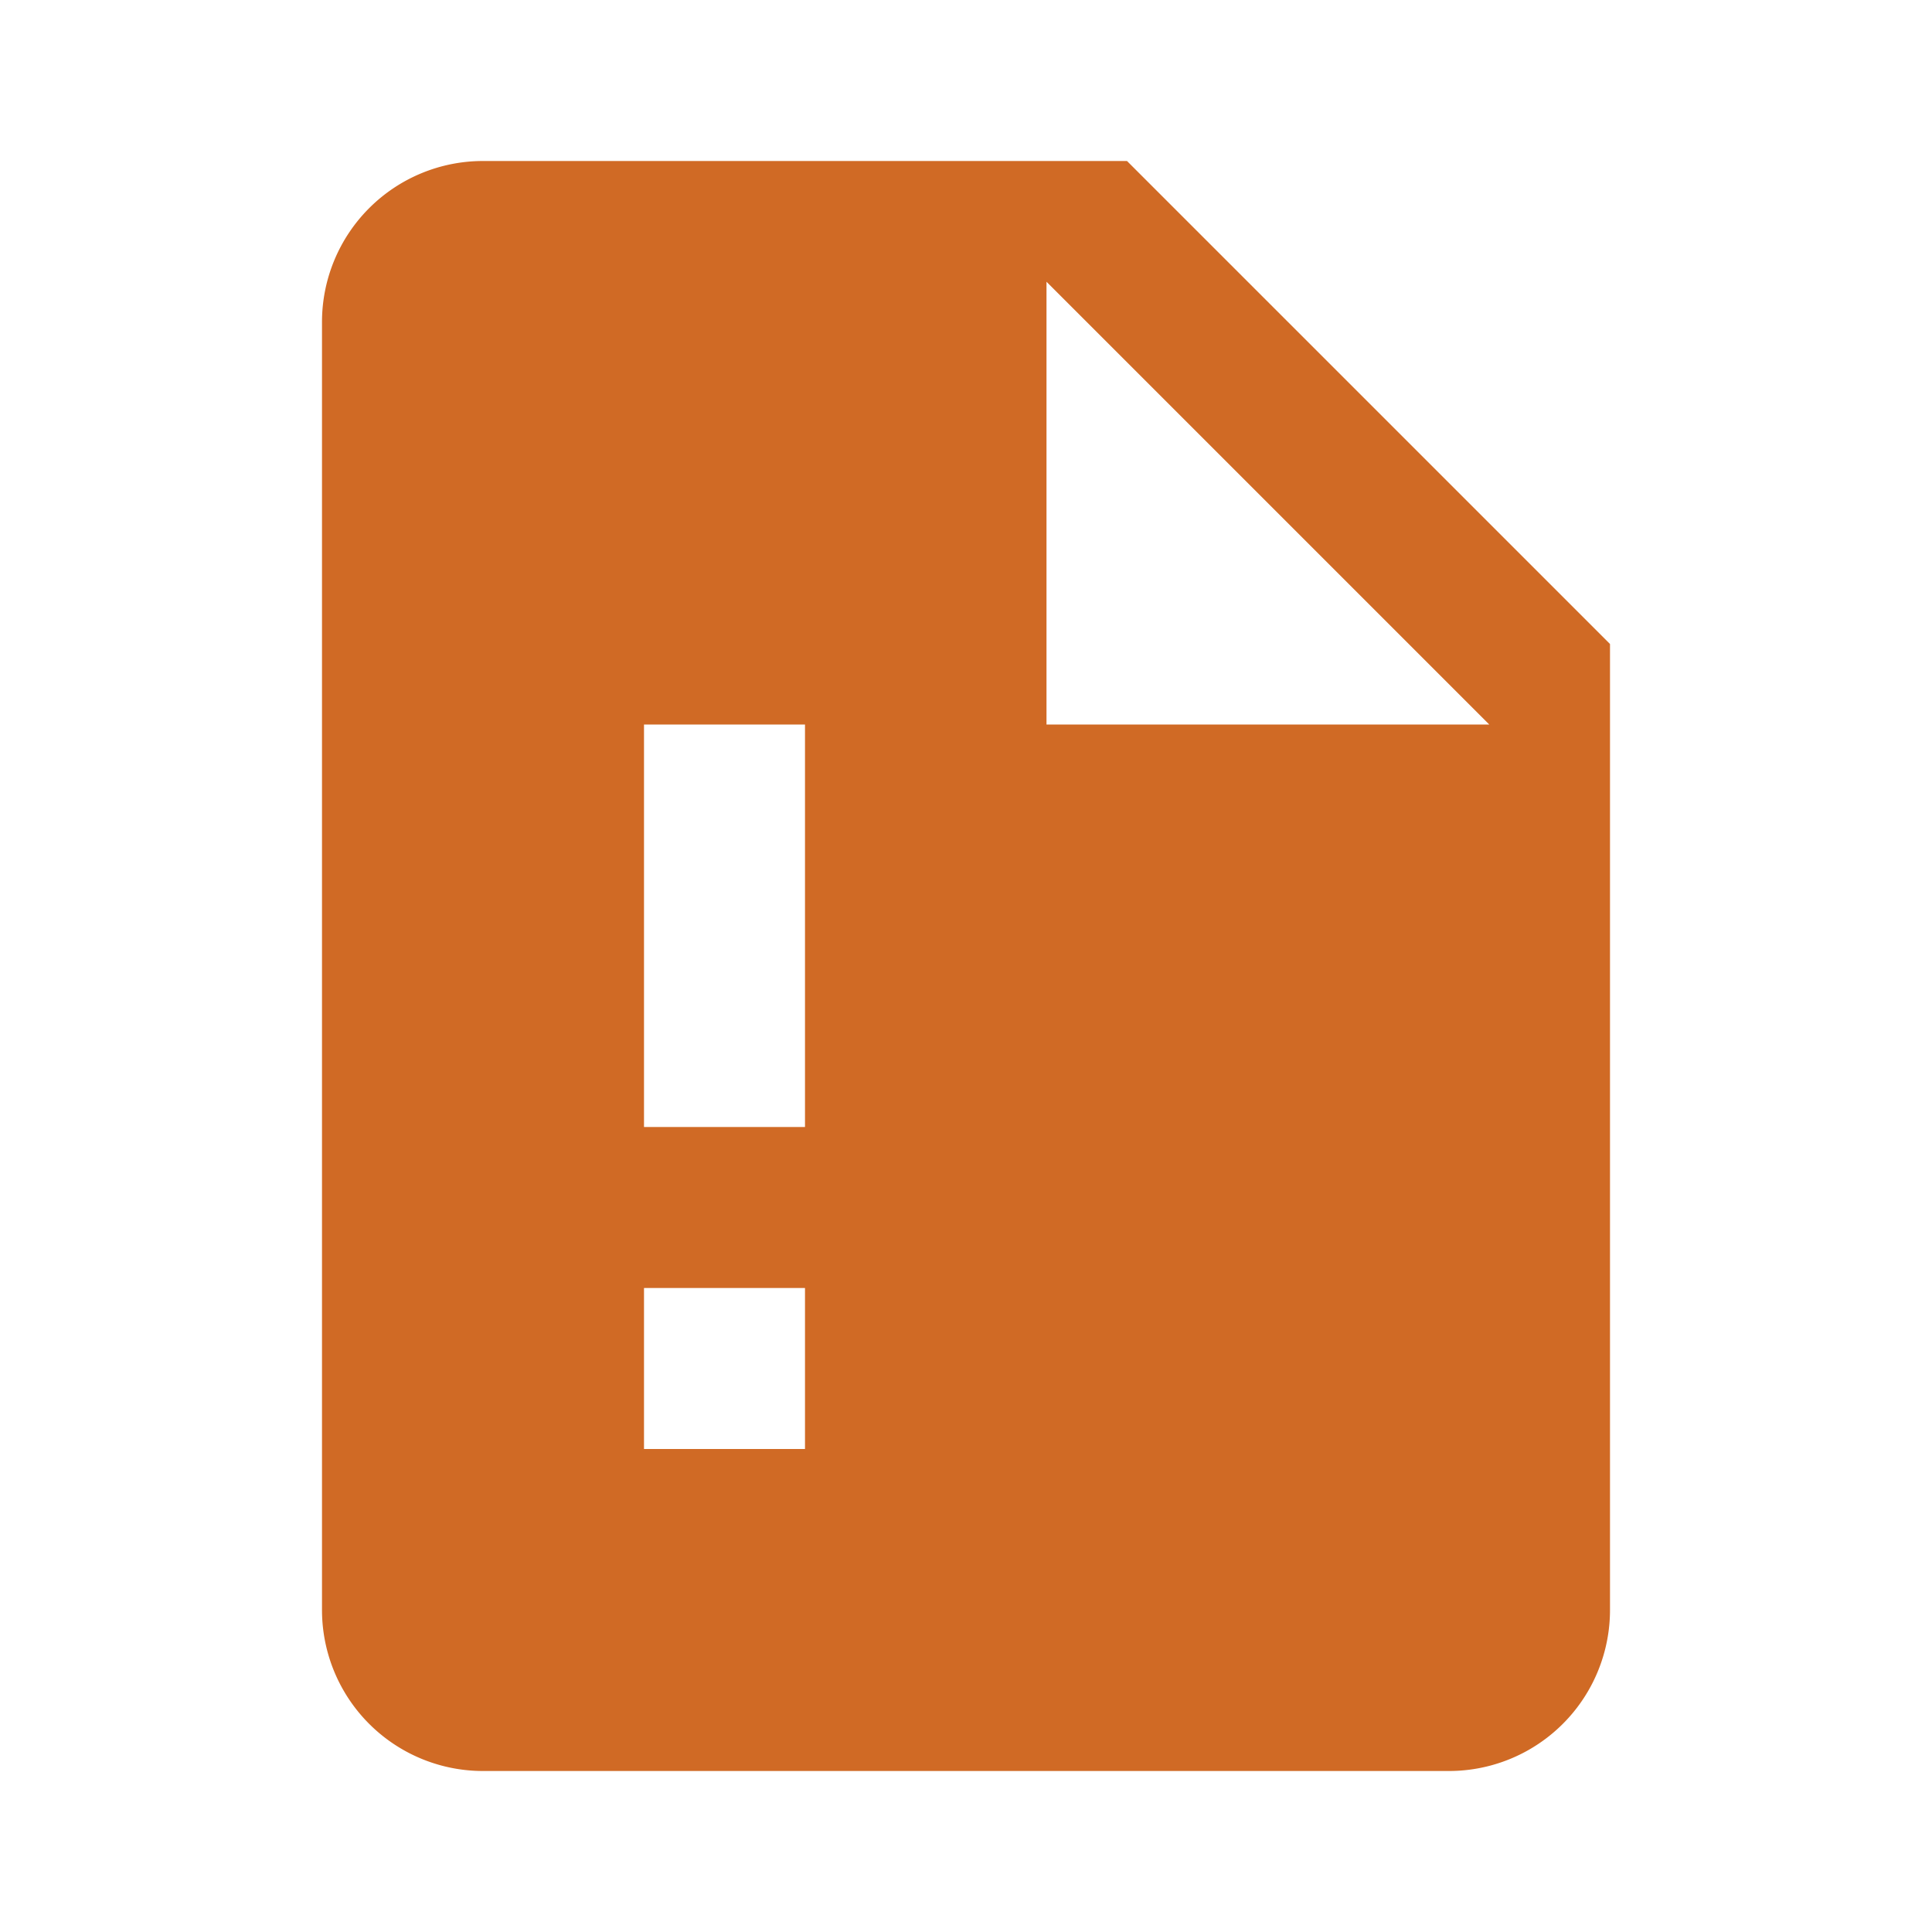<svg height="24" viewBox="0 0 24 24" width="24" xmlns="http://www.w3.org/2000/svg"><path d="m14 2h-8a2 2 0 0 0 -2 2v16a2 2 0 0 0 2 2h12a2 2 0 0 0 2-2v-12zm-4 16h-2v-2h2zm0-4h-2v-5h2zm3-5v-5.5l5.5 5.5z" fill="#d06a25"/></svg>